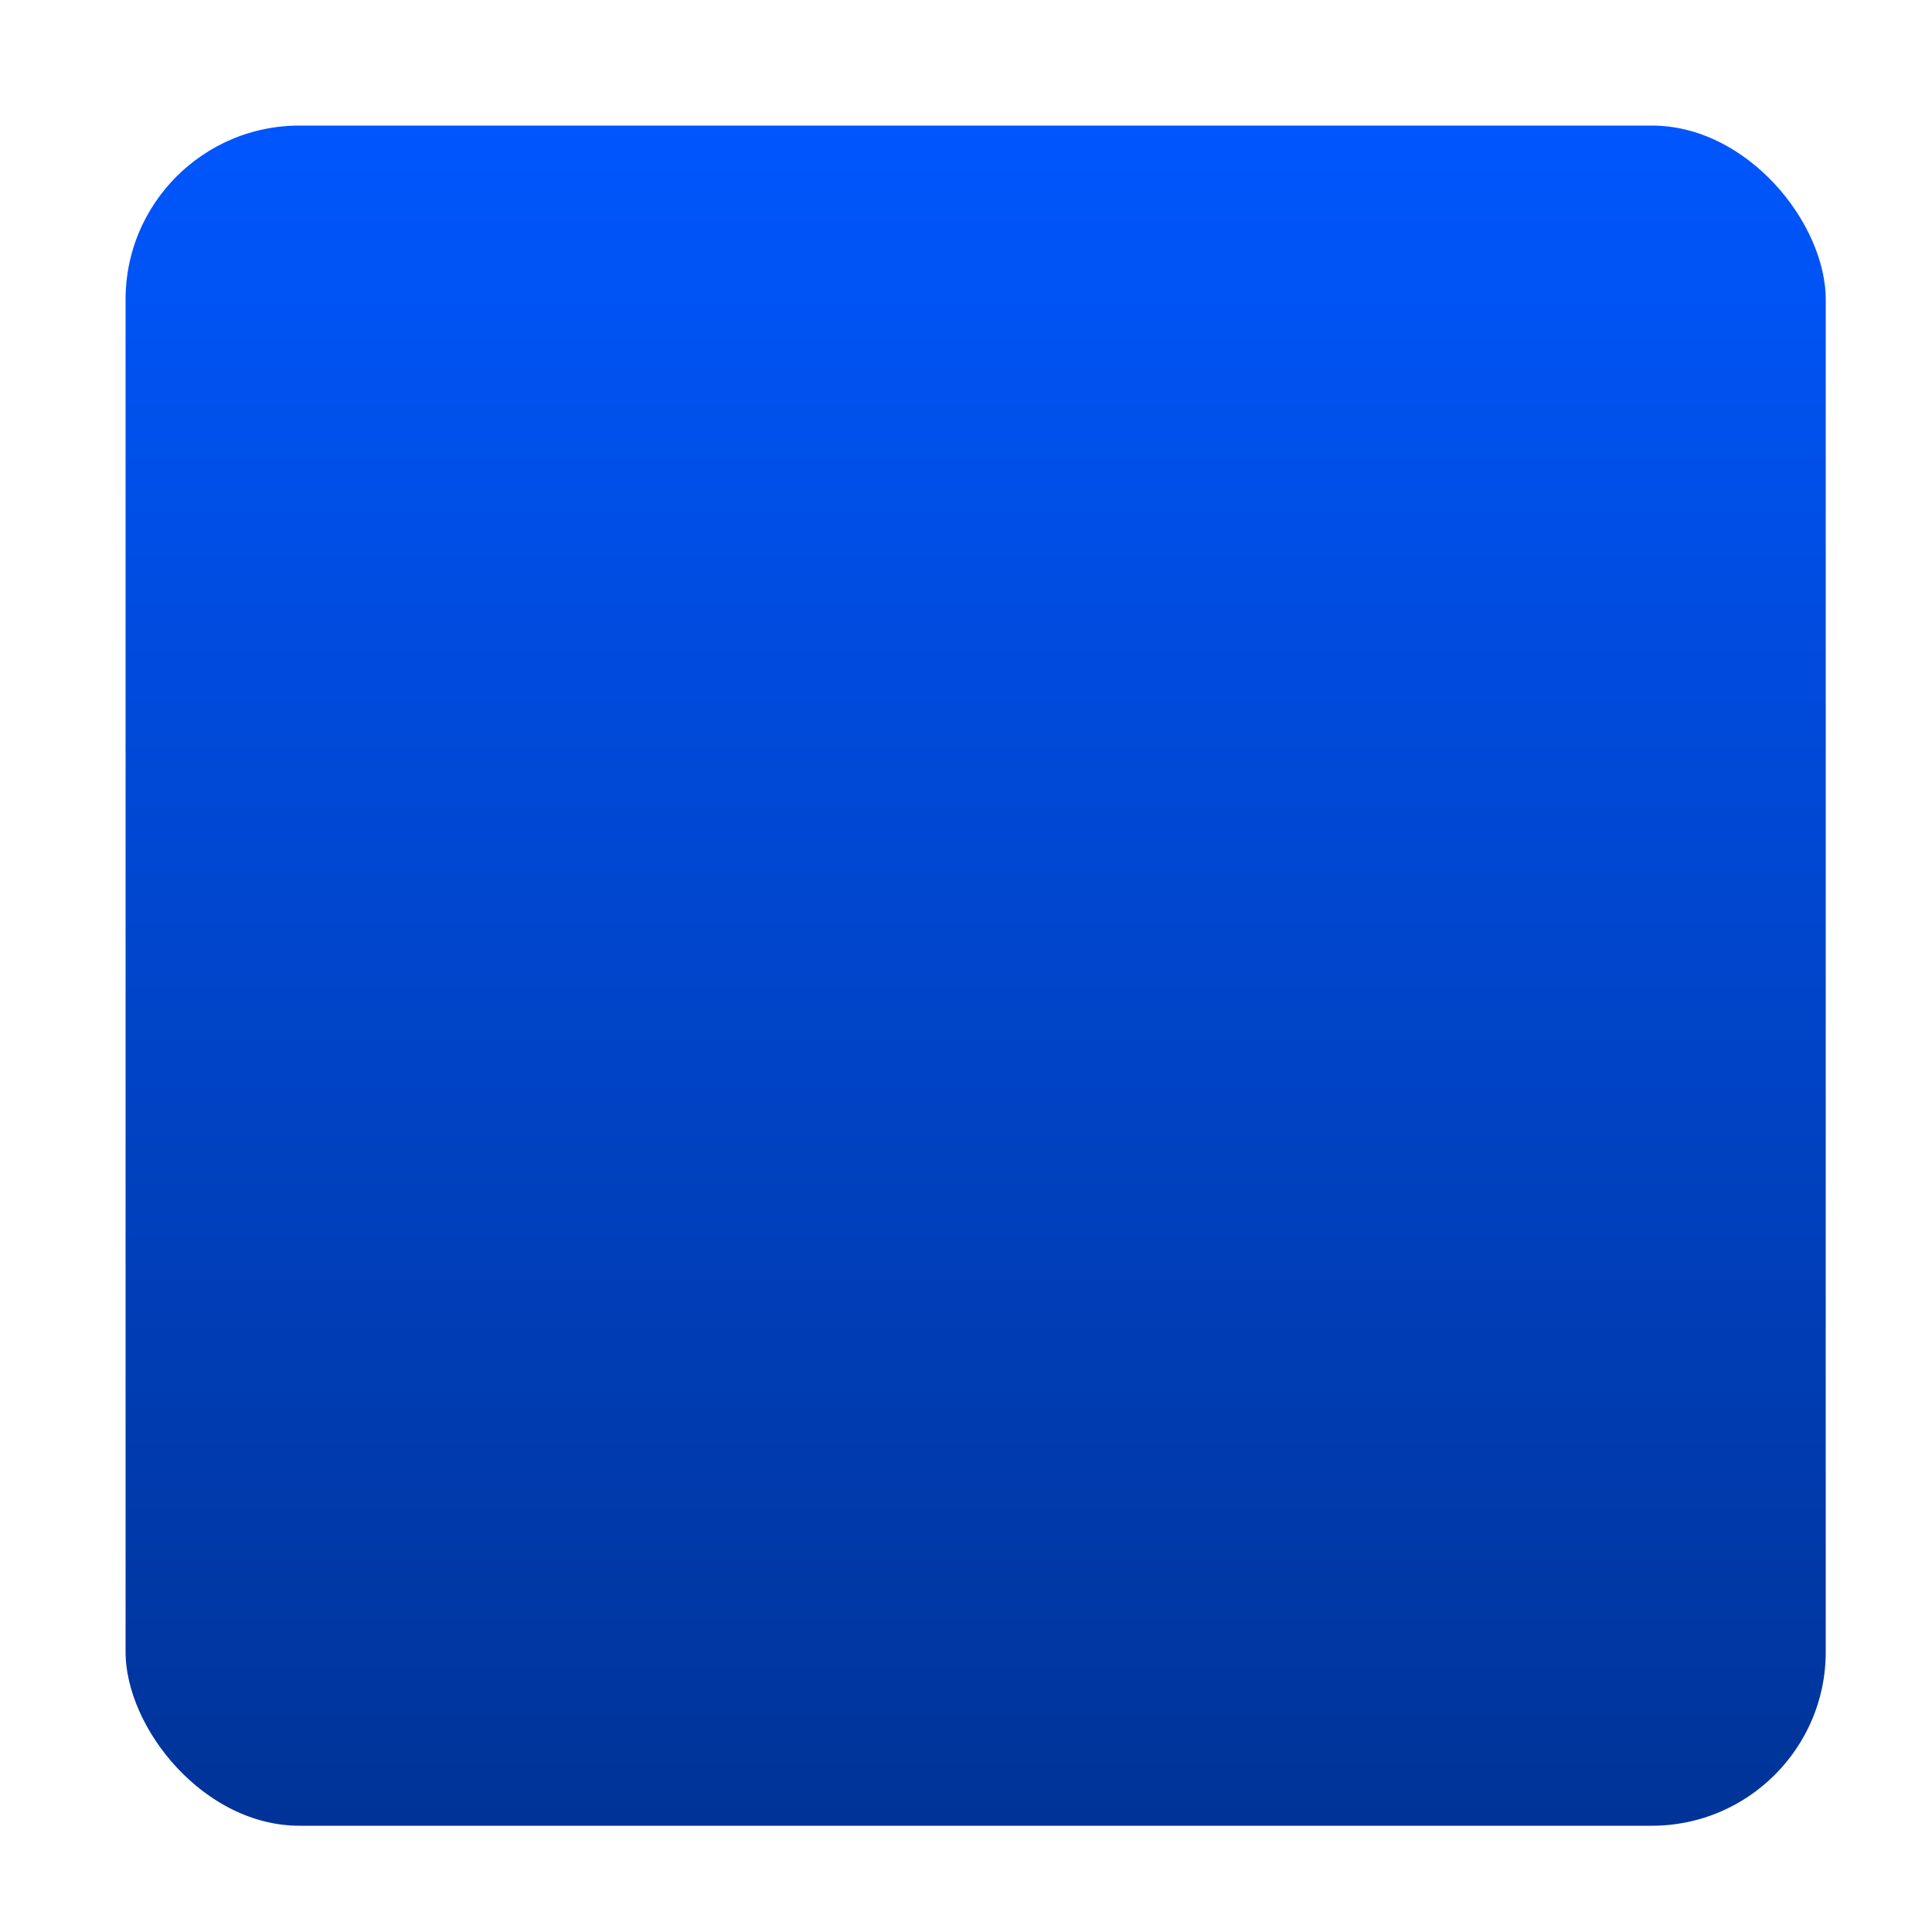 <?xml version="1.0" encoding="UTF-8" standalone="no"?>
<!-- Created with Inkscape (http://www.inkscape.org/) -->

<svg
   xmlns:dc="http://purl.org/dc/elements/1.1/"
   xmlns:cc="http://creativecommons.org/ns#"
   xmlns:rdf="http://www.w3.org/1999/02/22-rdf-syntax-ns#"
   xmlns:svg="http://www.w3.org/2000/svg"
   xmlns="http://www.w3.org/2000/svg"
   xmlns:xlink="http://www.w3.org/1999/xlink"
   xmlns:sodipodi="http://sodipodi.sourceforge.net/DTD/sodipodi-0.dtd"
   xmlns:inkscape="http://www.inkscape.org/namespaces/inkscape"
   width="200"
   height="200"
   id="svg2"
   version="1.1"
   inkscape:version="0.47 r22583"
   sodipodi:docname="box.svg"
   inkscape:export-filename="/home/bart/qrpg/qrpg-build-desktop/interface/box.png"
   inkscape:export-xdpi="90"
   inkscape:export-ydpi="90">
  <defs
     id="defs4">
    <linearGradient
       id="linearGradient3619">
      <stop
         style="stop-color:#0057ff;stop-opacity:1;"
         offset="0"
         id="stop3621" />
      <stop
         style="stop-color:#003397;stop-opacity:1;"
         offset="1"
         id="stop3623" />
    </linearGradient>
    <inkscape:perspective
       sodipodi:type="inkscape:persp3d"
       inkscape:vp_x="0 : 526.18109 : 1"
       inkscape:vp_y="0 : 1000 : 0"
       inkscape:vp_z="744.09448 : 526.18109 : 1"
       inkscape:persp3d-origin="372.04724 : 350.78739 : 1"
       id="perspective10" />
    <filter
       id="filter3596"
       inkscape:label="Drop shadow"
       width="1.5"
       height="1.5"
       x="-.25"
       y="-.25">
      <feColorMatrix
         result="fbSourceGraphicAlpha"
         in="fbSourceGraphic"
         values="0 0 0 -1 0 0 0 0 -1 0 0 0 0 -1 0 0 0 0 1 0"
         id="feColorMatrix3610" />
      <feGaussianBlur
         id="feGaussianBlur3612"
         in="fbSourceGraphicAlpha"
         stdDeviation="2"
         result="blur" />
      <feColorMatrix
         id="feColorMatrix3614"
         result="bluralpha"
         type="matrix"
         values="1 0 0 0 0 0 1 0 0 0 0 0 1 0 0 0 0 0 0.5 0 " />
      <feOffset
         id="feOffset3616"
         in="bluralpha"
         dx="0"
         dy="0"
         result="offsetBlur" />
      <feMerge
         id="feMerge3618">
        <feMergeNode
           id="feMergeNode3620"
           in="offsetBlur" />
        <feMergeNode
           id="feMergeNode3622"
           in="fbSourceGraphic" />
      </feMerge>
    </filter>
    <filter
       id="filter3624"
       inkscape:label="Drop shadow"
       width="1.5"
       height="1.5"
       x="-.25"
       y="-.25">
      <feGaussianBlur
         id="feGaussianBlur3626"
         in="SourceAlpha"
         stdDeviation="4"
         result="blur" />
      <feColorMatrix
         id="feColorMatrix3628"
         result="bluralpha"
         type="matrix"
         values="1 0 0 0 0 0 1 0 0 0 0 0 1 0 0 0 0 0 0.5 0 " />
      <feOffset
         id="feOffset3630"
         in="bluralpha"
         dx="0"
         dy="0"
         result="offsetBlur" />
      <feMerge
         id="feMerge3632">
        <feMergeNode
           id="feMergeNode3634"
           in="offsetBlur" />
        <feMergeNode
           id="feMergeNode3636"
           in="SourceGraphic" />
      </feMerge>
    </filter>
    <filter
       id="filter3638"
       inkscape:label="Drop shadow"
       width="1.5"
       height="1.5"
       x="-.25"
       y="-.25">
      <feGaussianBlur
         id="feGaussianBlur3640"
         in="SourceAlpha"
         stdDeviation="3"
         result="blur" />
      <feColorMatrix
         id="feColorMatrix3642"
         result="bluralpha"
         type="matrix"
         values="1 0 0 0 0 0 1 0 0 0 0 0 1 0 0 0 0 0 1 0 " />
      <feOffset
         id="feOffset3644"
         dx="1"
         dy="1"
         result="offsetBlur"
         in="bluralpha" />
      <feMerge
         id="feMerge3646">
        <feMergeNode
           id="feMergeNode3648"
           in="offsetBlur" />
        <feMergeNode
           id="feMergeNode3650"
           in="SourceGraphic" />
      </feMerge>
    </filter>
    <linearGradient
       inkscape:collect="always"
       xlink:href="#linearGradient3619"
       id="linearGradient3625"
       x1="100"
       y1="10"
       x2="100"
       y2="190"
       gradientUnits="userSpaceOnUse" />
  </defs>
  <sodipodi:namedview
     id="base"
     pagecolor="#ffffff"
     bordercolor="#666666"
     borderopacity="1.0"
     inkscape:pageopacity="0.0"
     inkscape:pageshadow="2"
     inkscape:zoom="1.4"
     inkscape:cx="106.45441"
     inkscape:cy="91.669663"
     inkscape:document-units="px"
     inkscape:current-layer="layer1"
     showgrid="true"
     inkscape:window-width="811"
     inkscape:window-height="638"
     inkscape:window-x="1955"
     inkscape:window-y="201"
     inkscape:window-maximized="0">
    <inkscape:grid
       type="xygrid"
       id="grid2818"
       empspacing="5"
       visible="true"
       enabled="true"
       snapvisiblegridlinesonly="true" />
  </sodipodi:namedview>
  <g
     inkscape:label="Layer 1"
     inkscape:groupmode="layer"
     id="layer1"
     transform="translate(0,-852.362)">
    <rect
       style="fill:url(#linearGradient3625);fill-opacity:1;stroke:none"
       id="rect2820"
       width="180"
       height="180"
       x="10"
       y="10"
       transform="translate(0,852.362)"
       ry="20" />
    <rect
       style="fill:none;fill-opacity:1;stroke:#ffffff;stroke-opacity:1;stroke-width:4;stroke-miterlimit:4;stroke-dasharray:none;filter:url(#filter3638)"
       id="rect3594"
       width="180"
       height="180"
       x="10"
       y="10"
       transform="translate(0,852.362)"
       ry="20" />
  </g>
</svg>
